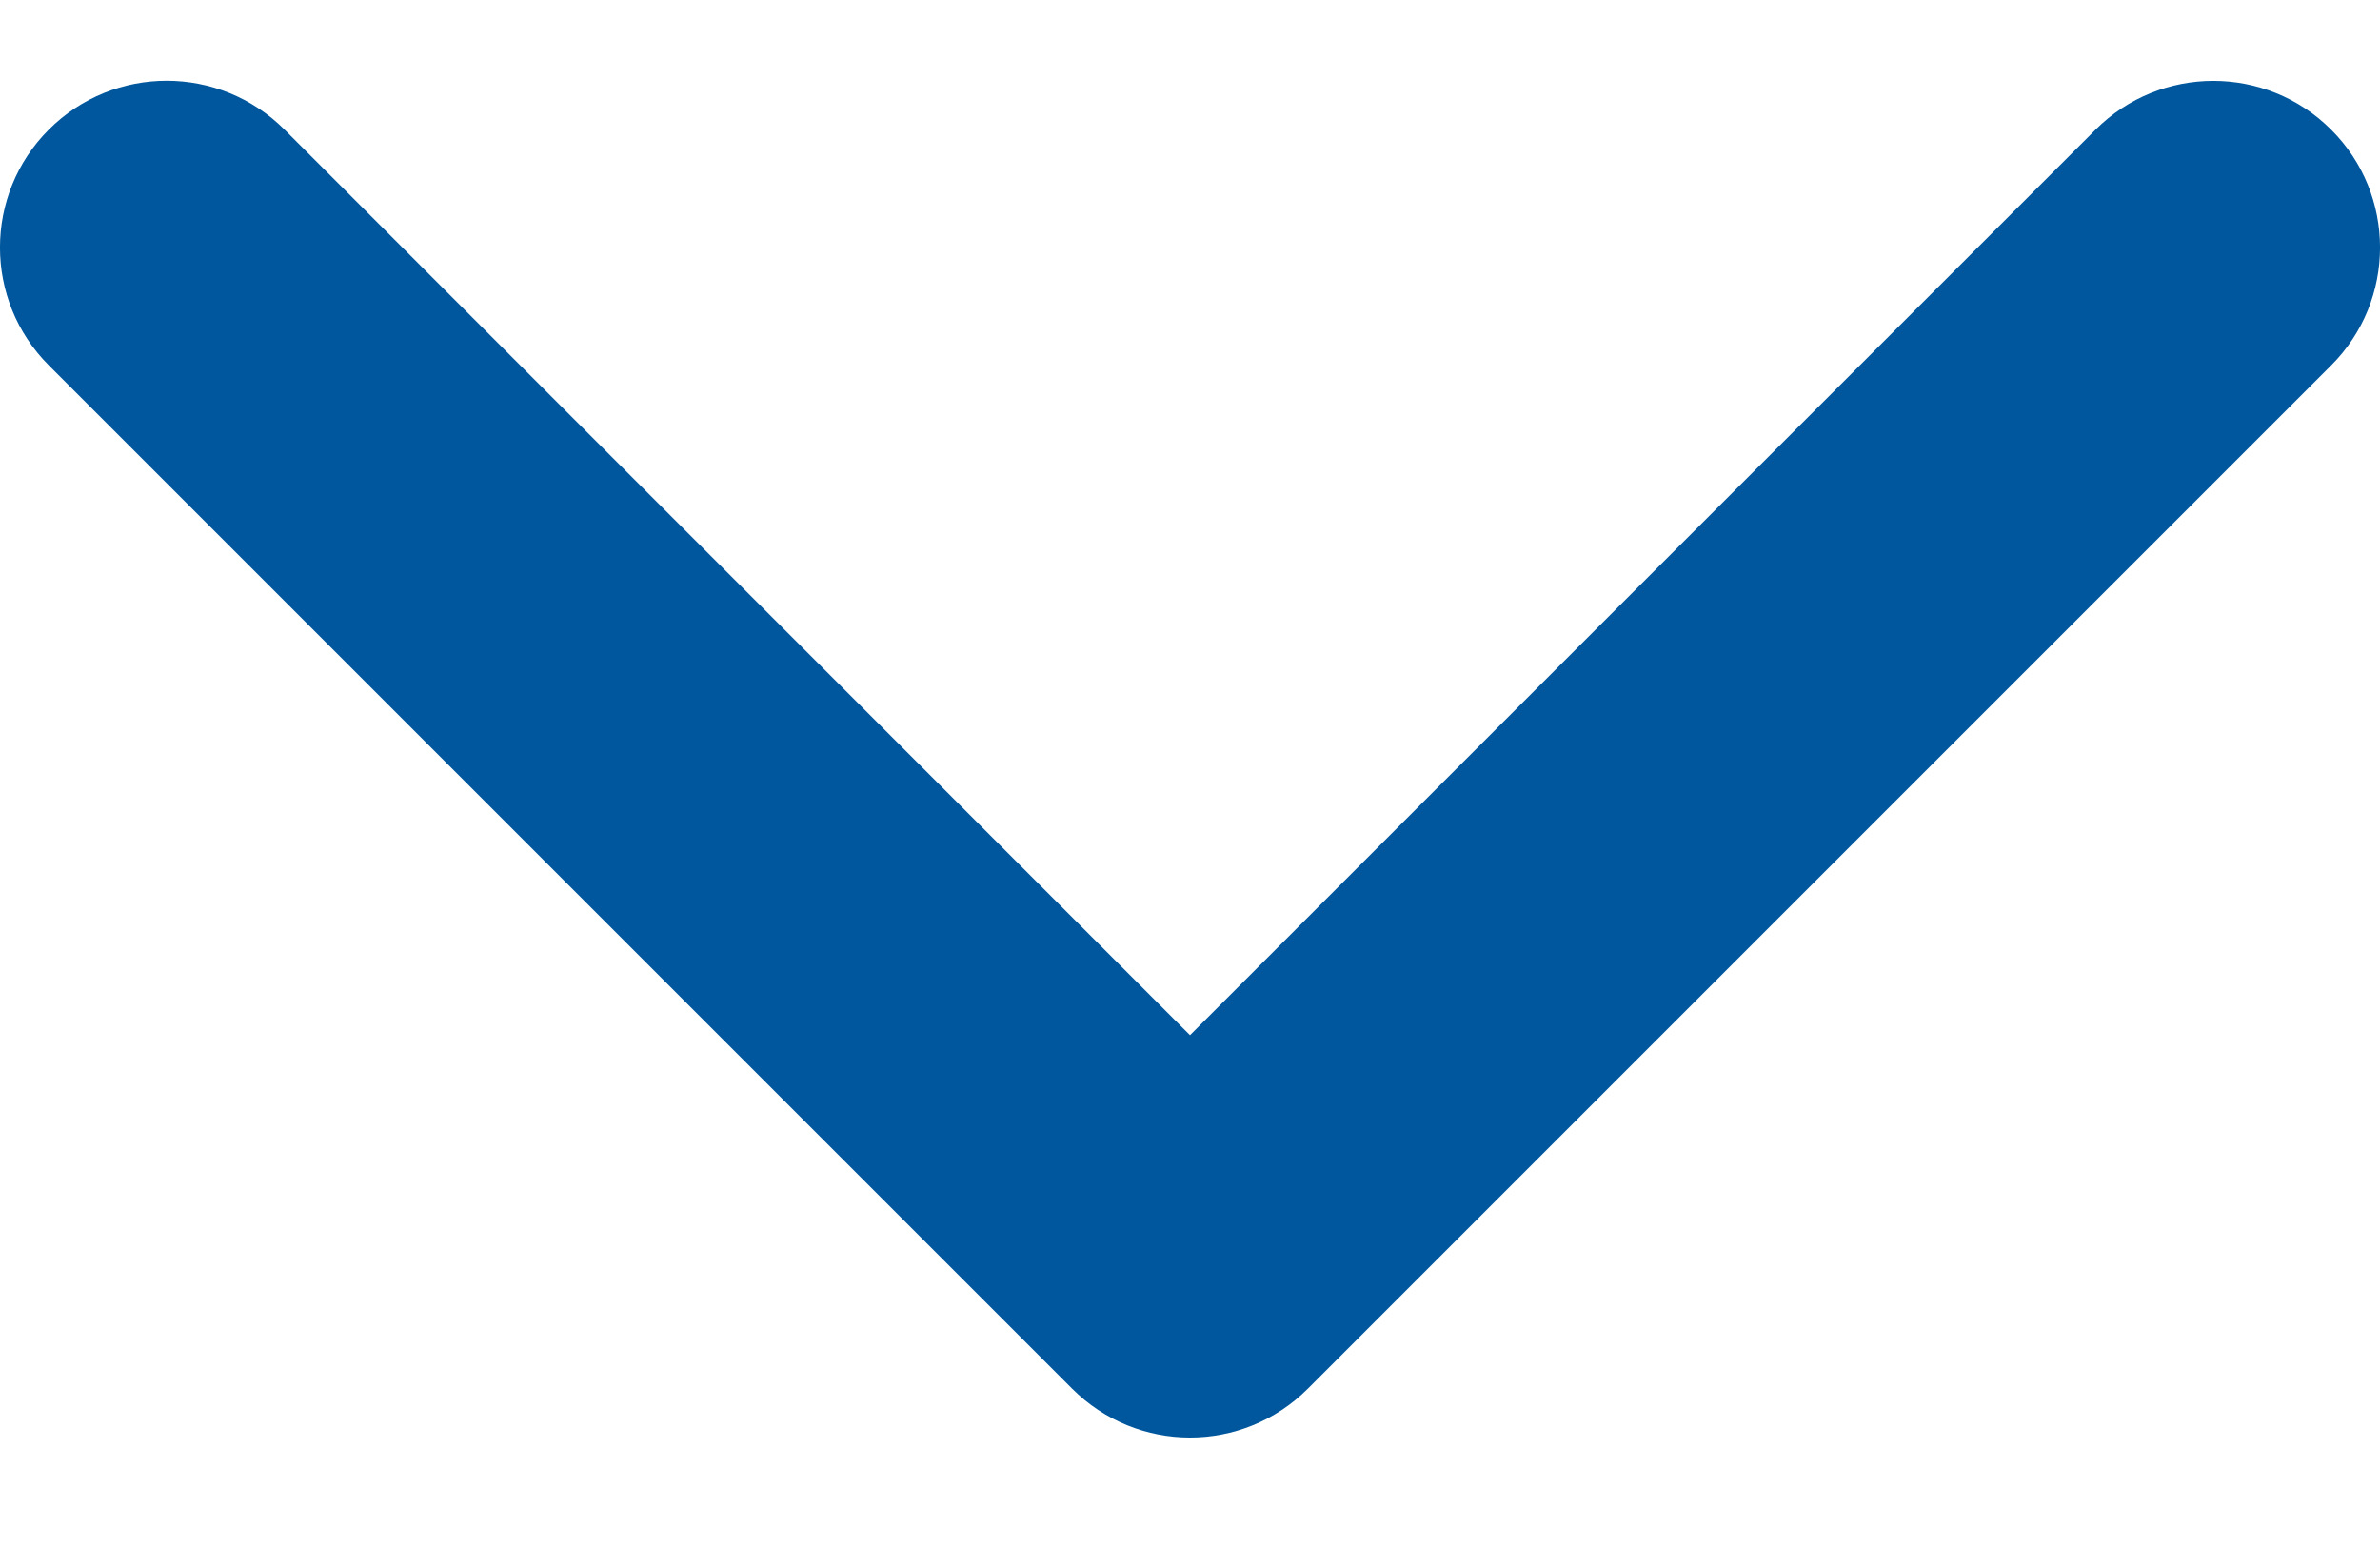<svg width="20" height="13" viewBox="0 0 20 13" fill="none" xmlns="http://www.w3.org/2000/svg">
<path d="M10 12.08C9.642 12.08 9.283 11.943 9.01 11.67L0.41 3.07C-0.137 2.523 -0.137 1.636 0.41 1.089C0.957 0.542 1.844 0.542 2.391 1.089L10 8.699L17.609 1.09C18.156 0.543 19.043 0.543 19.59 1.09C20.137 1.636 20.137 2.523 19.59 3.07L10.99 11.67C10.717 11.943 10.358 12.08 10 12.08Z" fill="#00579D"/>
</svg>
